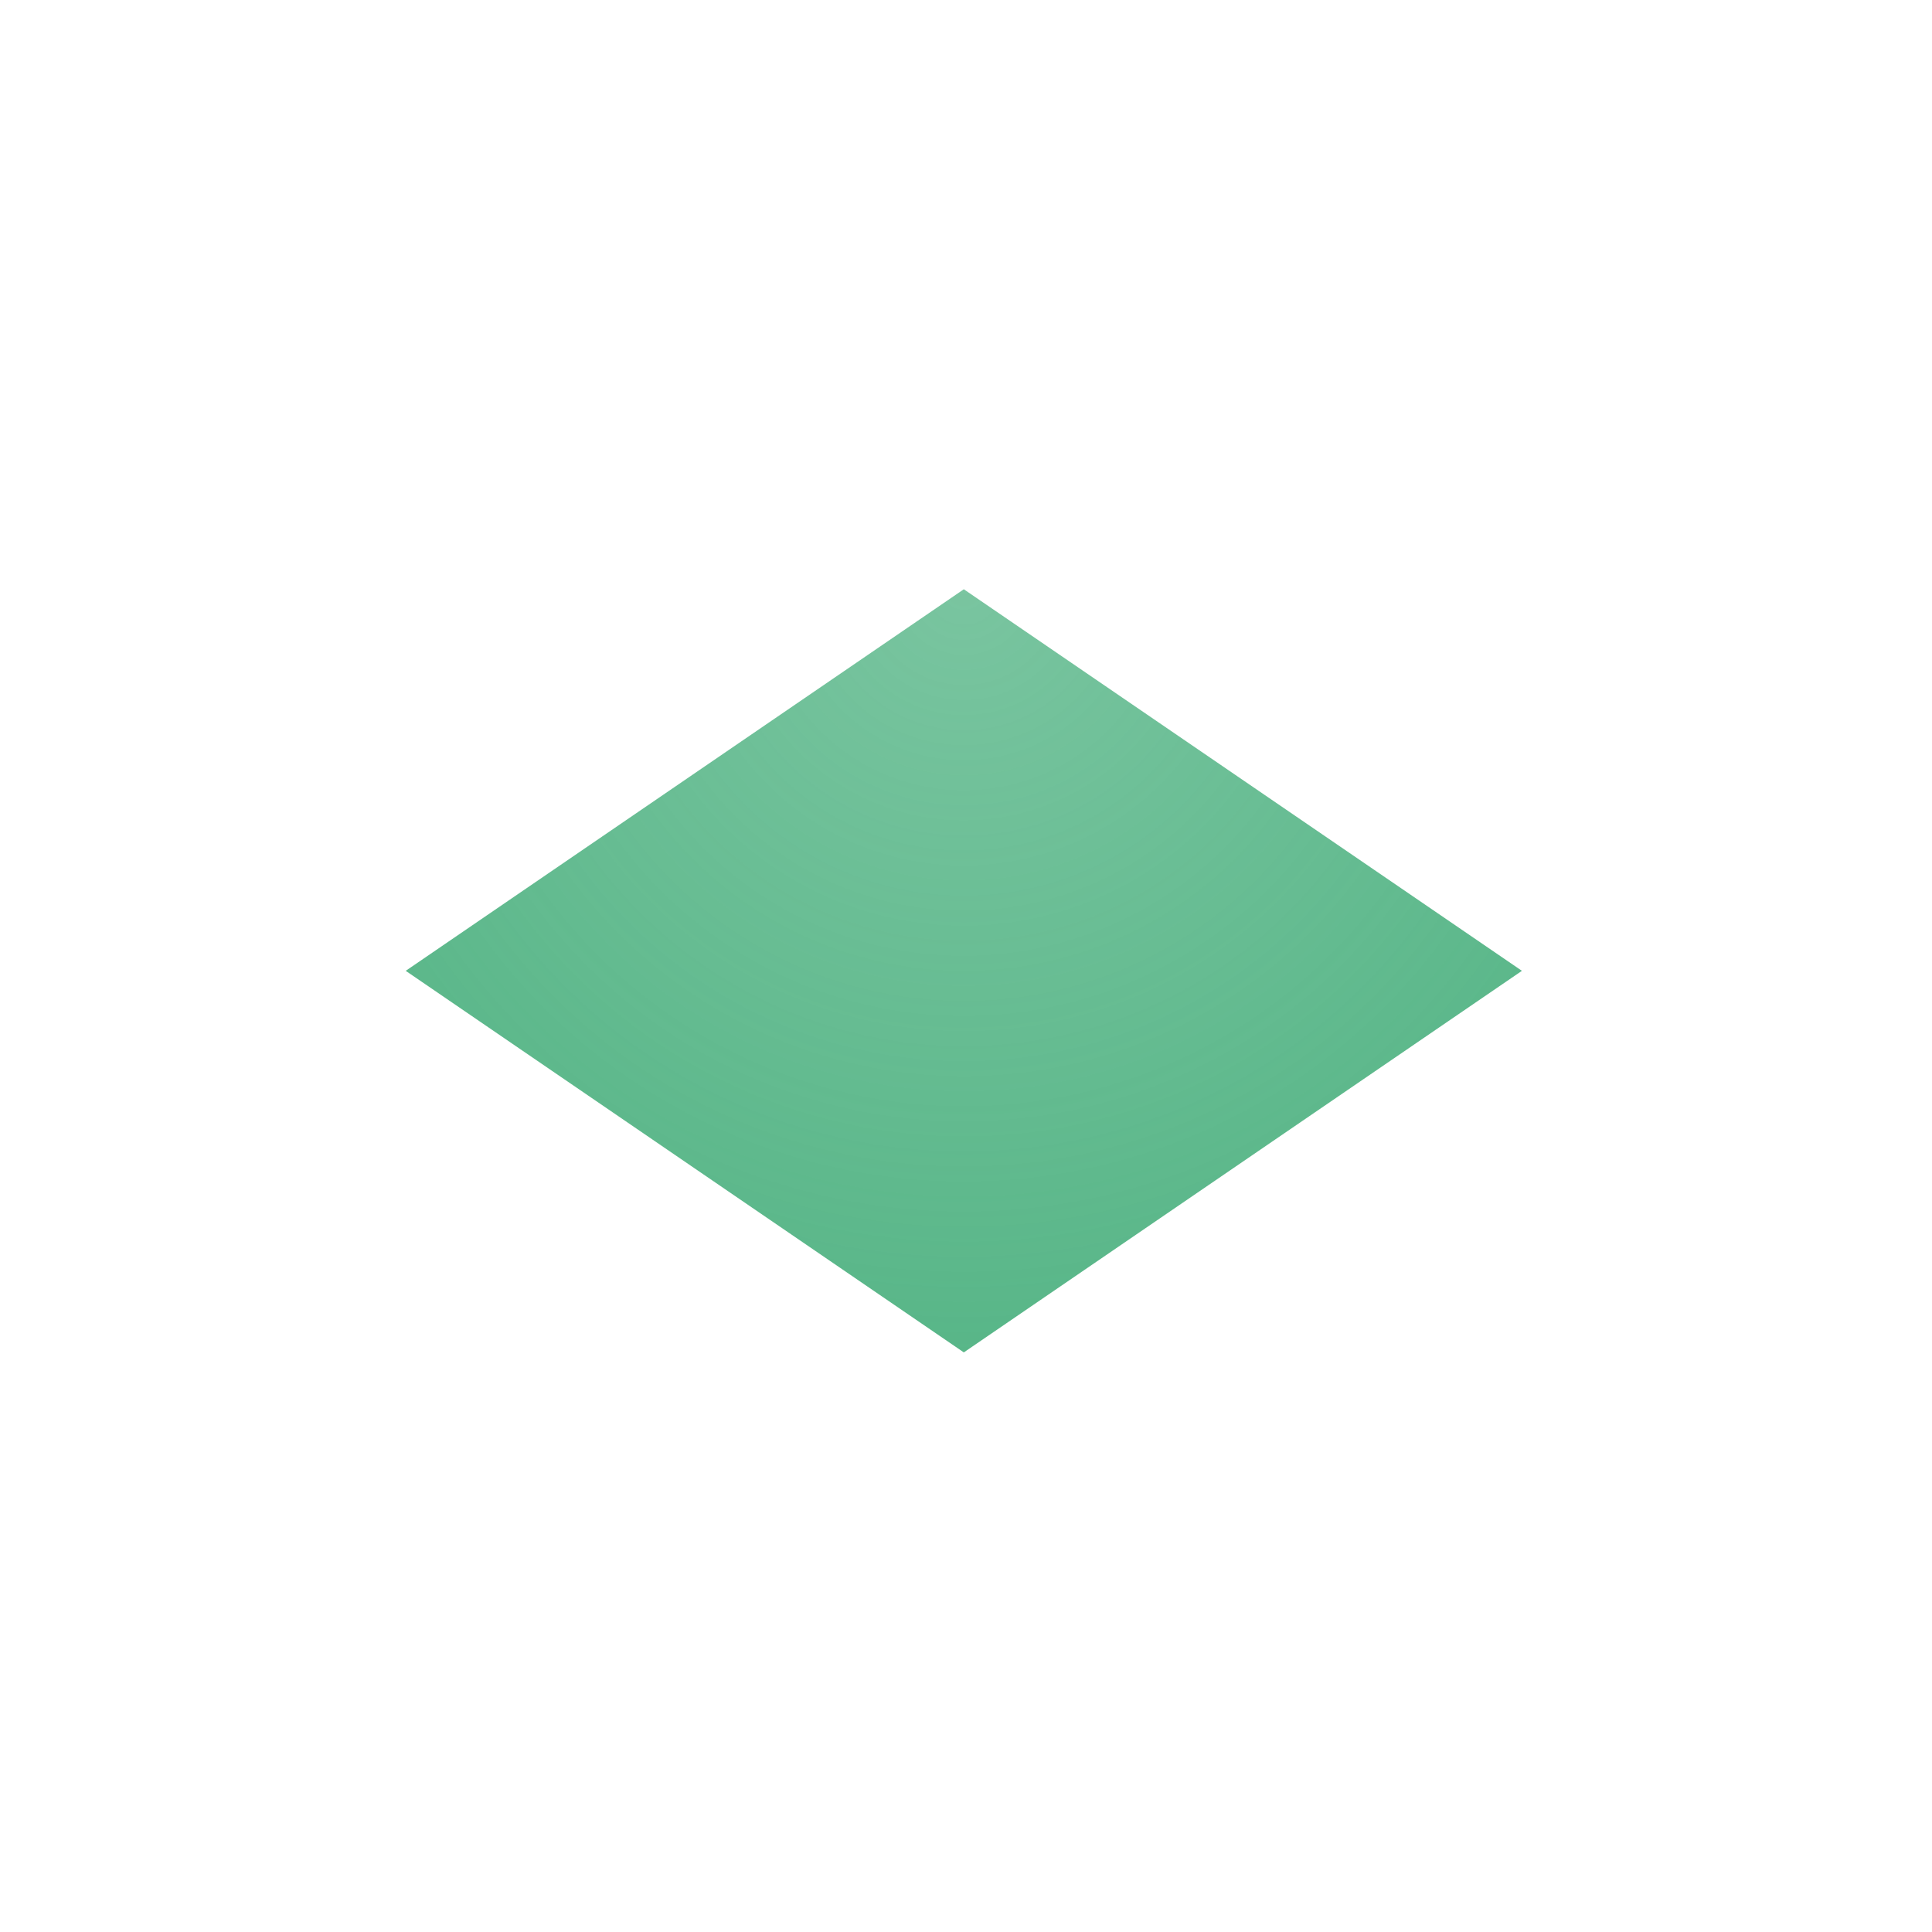 <?xml version="1.0" encoding="UTF-8"?>
<svg width="200px" height="200px" viewBox="0 0 200 200" version="1.1" xmlns="http://www.w3.org/2000/svg" xmlns:xlink="http://www.w3.org/1999/xlink">
    <!-- Generator: Sketch 51.3 (57544) - http://www.bohemiancoding.com/sketch -->
    <title>plane</title>
    <desc>Created with Sketch.</desc>
    <defs>
        <radialGradient cx="50%" cy="0%" fx="50%" fy="0%" r="100%" gradientTransform="translate(0.5,0),scale(0.684,1),rotate(90),translate(-0.5,-0)" id="radialGradient-1">
            <stop stop-color="#58B688" stop-opacity="0.8" offset="0%"></stop>
            <stop stop-color="#58B688" offset="100%"></stop>
        </radialGradient>
    </defs>
    <g id="plane" stroke="none" stroke-width="1" fill="none" fill-rule="evenodd">
        <polygon id="Path" fill="url(#radialGradient-1)" fill-rule="nonzero" points="42 100.5 99.774 61 157.549 100.5 99.774 140"></polygon>
    </g>
</svg>